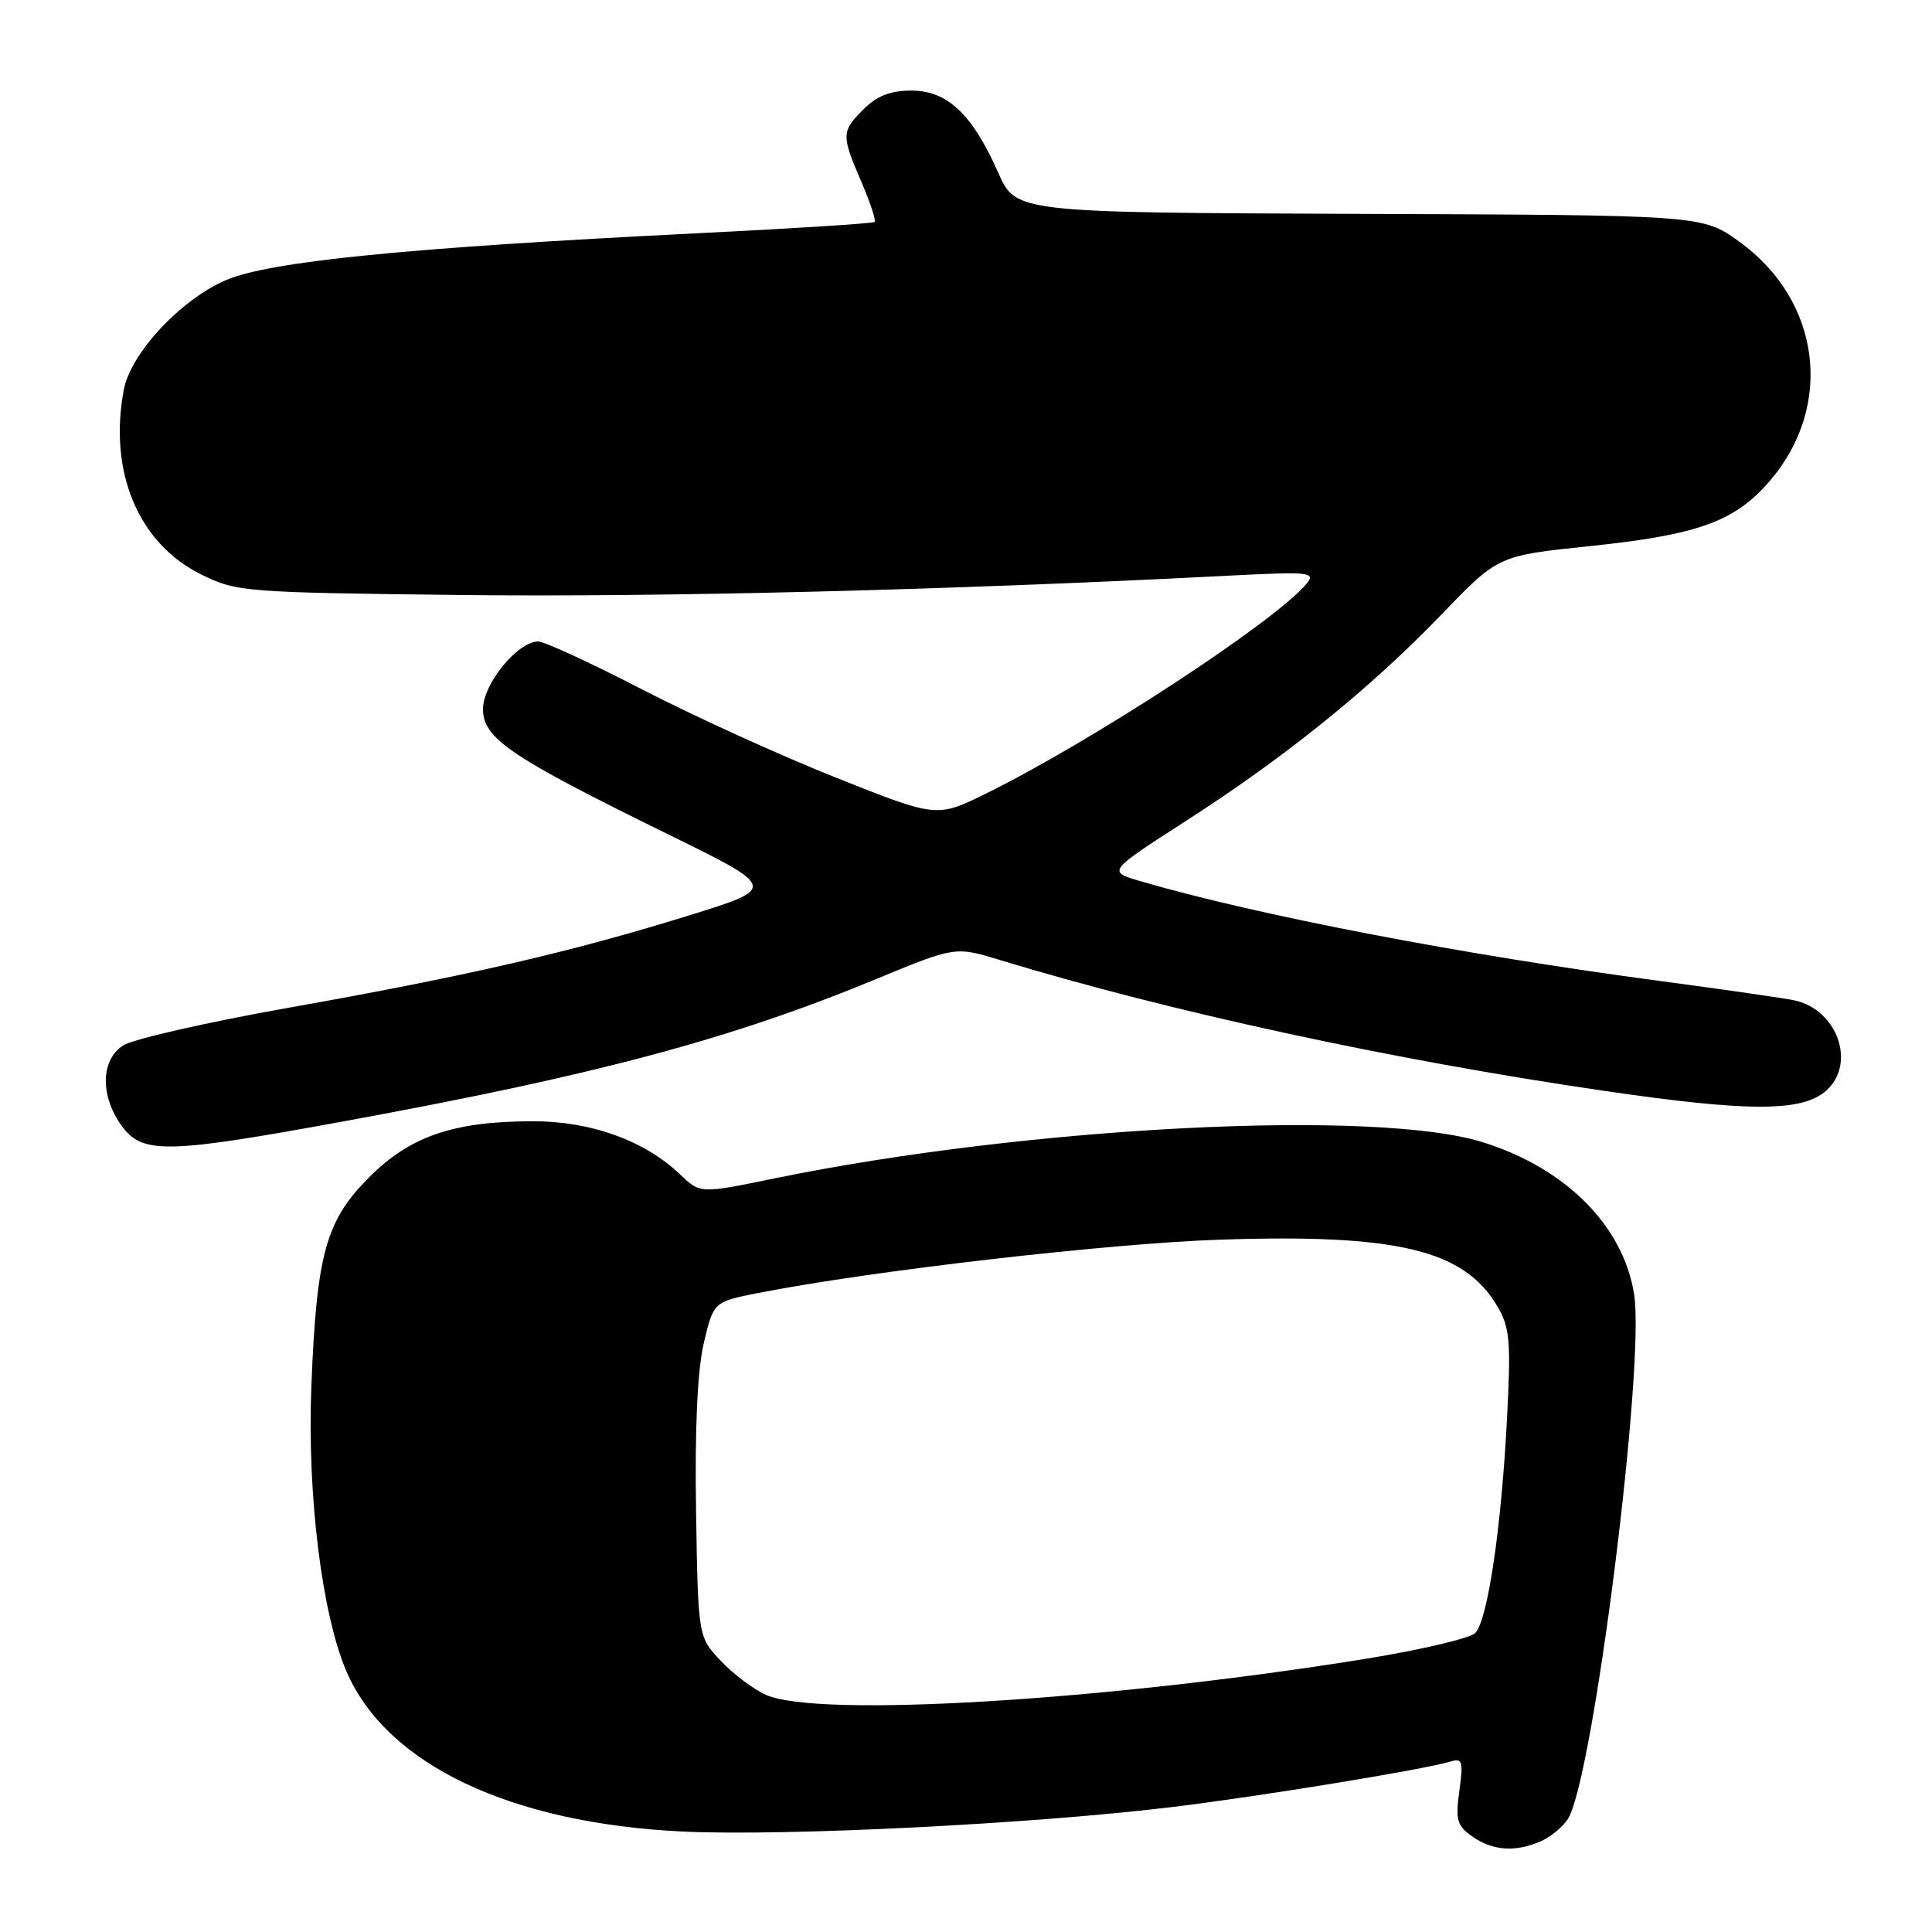 <?xml version="1.0" encoding="UTF-8" standalone="no"?>
<!DOCTYPE svg PUBLIC "-//W3C//DTD SVG 1.1//EN" "http://www.w3.org/Graphics/SVG/1.1/DTD/svg11.dtd" >
<svg xmlns="http://www.w3.org/2000/svg" xmlns:xlink="http://www.w3.org/1999/xlink" version="1.1" viewBox="0 0 256 256">
 <g >
 <path fill="currentColor"
d=" M 204.26 243.93 C 205.55 243.34 207.13 242.02 207.77 241.00 C 211.11 235.65 218.01 180.91 216.53 171.50 C 215.10 162.46 207.52 154.83 196.55 151.37 C 182.38 146.90 136.24 149.25 102.64 156.14 C 92.78 158.17 92.78 158.17 90.14 155.64 C 85.42 151.12 78.26 148.54 70.50 148.57 C 60.06 148.60 54.34 150.56 48.93 155.98 C 43.18 161.73 41.96 166.10 41.26 183.60 C 40.68 198.00 42.66 214.05 45.96 221.59 C 51.32 233.85 67.69 241.60 90.50 242.69 C 104.00 243.33 136.95 241.68 155.33 239.44 C 167.17 238.00 188.74 234.47 192.24 233.40 C 193.77 232.94 193.91 233.41 193.37 237.30 C 192.84 241.17 193.06 241.93 195.11 243.36 C 197.81 245.26 200.92 245.45 204.26 243.93 Z  M 45.83 148.53 C 79.07 142.44 96.90 137.67 116.12 129.72 C 126.58 125.40 126.58 125.40 132.54 127.22 C 155.06 134.07 184.45 140.44 212.60 144.55 C 231.82 147.36 238.86 147.34 242.01 144.49 C 245.98 140.90 243.46 133.80 237.78 132.55 C 236.52 132.28 228.53 131.13 220.00 129.99 C 193.76 126.51 166.52 121.27 151.11 116.76 C 146.73 115.48 146.73 115.48 157.11 108.80 C 170.42 100.24 181.55 91.24 191.00 81.43 C 198.50 73.63 198.50 73.63 210.59 72.37 C 225.04 70.87 229.90 69.11 234.54 63.69 C 243.06 53.72 241.26 39.78 230.43 32.00 C 225.56 28.50 225.56 28.50 180.08 28.34 C 134.60 28.17 134.60 28.17 132.25 22.84 C 128.85 15.14 125.52 12.00 120.77 12.00 C 118.00 12.00 116.21 12.70 114.45 14.45 C 111.47 17.44 111.45 17.86 114.14 24.10 C 115.31 26.83 116.10 29.22 115.89 29.41 C 115.67 29.61 104.93 30.29 92.00 30.93 C 53.82 32.83 35.71 34.64 29.93 37.12 C 23.93 39.71 17.31 46.81 16.40 51.66 C 14.36 62.55 18.34 72.02 26.68 76.13 C 31.36 78.43 32.33 78.51 61.00 78.84 C 87.31 79.15 125.77 78.19 162.00 76.32 C 173.61 75.72 174.40 75.79 173.12 77.35 C 169.01 82.32 144.81 98.17 130.67 105.14 C 124.13 108.36 124.13 108.36 110.82 103.06 C 103.49 100.15 91.94 94.89 85.14 91.38 C 78.35 87.87 72.12 85.00 71.32 85.00 C 68.60 85.00 64.00 90.62 64.00 93.95 C 64.00 97.84 67.58 100.27 88.26 110.42 C 103.03 117.66 103.03 117.66 91.26 121.31 C 75.68 126.15 61.76 129.36 38.14 133.55 C 27.40 135.46 17.58 137.70 16.31 138.53 C 13.35 140.47 13.25 145.13 16.07 149.10 C 18.83 152.97 21.91 152.92 45.83 148.53 Z  M 101.50 224.58 C 99.85 223.85 97.15 221.81 95.50 220.06 C 92.50 216.87 92.50 216.87 92.23 200.19 C 92.06 189.20 92.41 181.62 93.25 178.00 C 94.54 172.50 94.54 172.50 100.52 171.32 C 115.41 168.39 146.94 164.75 161.71 164.26 C 185.14 163.48 194.00 165.61 198.40 173.08 C 200.07 175.93 200.22 177.65 199.69 187.90 C 198.94 202.48 197.12 214.74 195.47 216.39 C 194.76 217.09 188.19 218.63 180.85 219.82 C 146.38 225.37 108.38 227.65 101.50 224.58 Z "/>
</g>
</svg>
